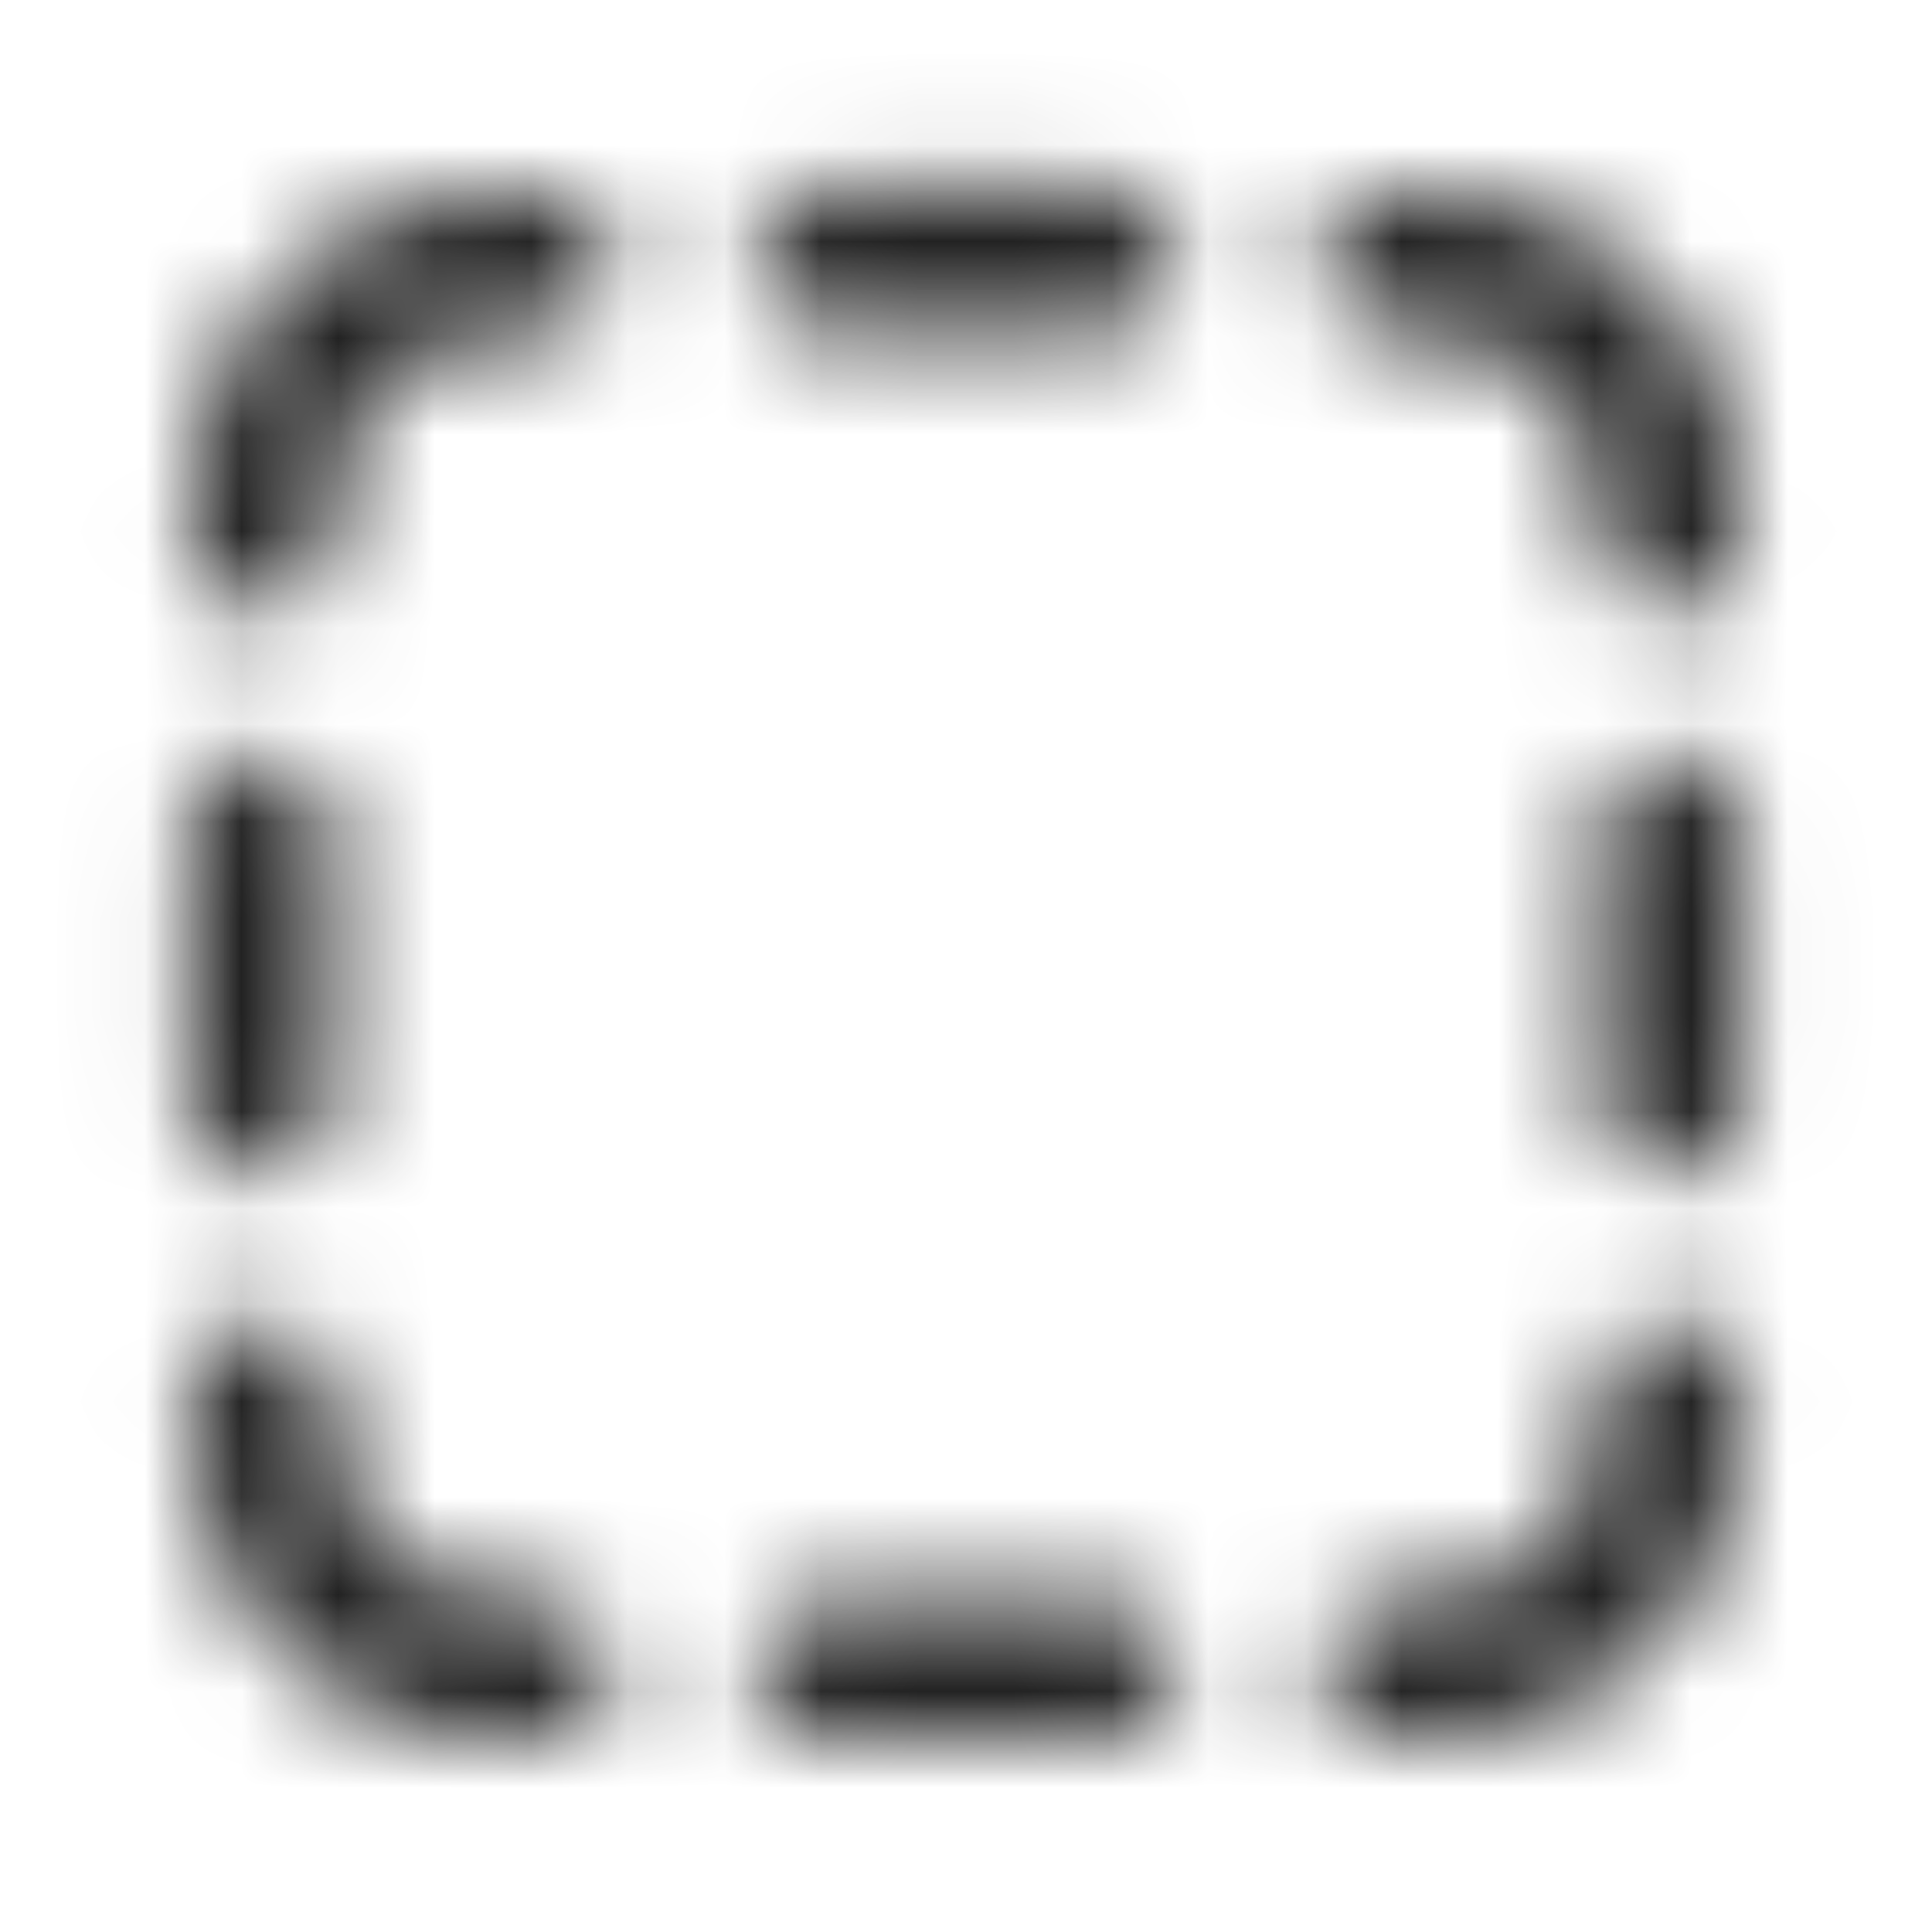 <svg width="20" height="20" viewBox="0 0 20 20" fill="none" xmlns="http://www.w3.org/2000/svg">
<mask id="mask0_1231_2608" style="mask-type:alpha" maskUnits="userSpaceOnUse" x="0" y="0" width="21" height="20">
<path d="M7.787 2.708C7.787 2.294 8.123 1.958 8.537 1.958H11.452C11.866 1.958 12.202 2.294 12.202 2.708C12.202 3.123 11.866 3.458 11.452 3.458H8.537C8.123 3.458 7.787 3.123 7.787 2.708Z" fill="#171719"/>
<path d="M6.373 2.697C6.385 3.111 6.06 3.456 5.646 3.469C4.932 3.491 4.634 3.547 4.422 3.656L4.415 3.66C4.093 3.821 3.826 4.089 3.644 4.435C3.536 4.647 3.48 4.945 3.458 5.657C3.445 6.071 3.1 6.396 2.686 6.383C2.272 6.371 1.946 6.025 1.959 5.611C1.98 4.9 2.032 4.291 2.311 3.747L2.314 3.743C2.628 3.141 3.114 2.634 3.74 2.32C4.283 2.042 4.891 1.991 5.6 1.97C6.014 1.957 6.36 2.283 6.373 2.697Z" fill="#171719"/>
<path d="M13.617 2.697C13.629 2.283 13.975 1.957 14.389 1.97C15.098 1.991 15.706 2.042 16.249 2.32C16.875 2.634 17.361 3.141 17.676 3.743L17.678 3.747C17.958 4.291 18.009 4.9 18.031 5.611C18.043 6.025 17.718 6.371 17.304 6.383C16.89 6.396 16.544 6.071 16.531 5.657C16.51 4.945 16.453 4.647 16.345 4.435C16.164 4.089 15.896 3.821 15.575 3.66L15.567 3.656C15.355 3.547 15.058 3.491 14.344 3.469C13.93 3.456 13.604 3.111 13.617 2.697Z" fill="#171719"/>
<path d="M2.708 7.788C3.123 7.788 3.458 8.123 3.458 8.538V11.452C3.458 11.866 3.123 12.202 2.708 12.202C2.294 12.202 1.958 11.866 1.958 11.452V8.538C1.958 8.123 2.294 7.788 2.708 7.788Z" fill="#171719"/>
<path d="M17.281 7.788C17.695 7.788 18.031 8.123 18.031 8.538V11.452C18.031 11.866 17.695 12.202 17.281 12.202C16.867 12.202 16.531 11.866 16.531 11.452V8.538C16.531 8.123 16.867 7.788 17.281 7.788Z" fill="#171719"/>
<path d="M17.314 13.617C17.728 13.629 18.054 13.975 18.041 14.389C18.02 15.1 17.968 15.709 17.689 16.253L17.686 16.258C17.372 16.859 16.886 17.366 16.26 17.68C15.717 17.958 15.109 18.009 14.4 18.031C13.986 18.043 13.64 17.718 13.627 17.304C13.615 16.89 13.941 16.544 14.354 16.531C15.069 16.51 15.366 16.453 15.578 16.344L15.585 16.34C15.907 16.18 16.174 15.911 16.356 15.565C16.464 15.353 16.52 15.056 16.542 14.344C16.555 13.93 16.9 13.604 17.314 13.617Z" fill="#171719"/>
<path d="M2.686 13.628C3.1 13.615 3.445 13.941 3.458 14.355C3.48 15.069 3.536 15.366 3.645 15.578L3.649 15.585C3.81 15.907 4.078 16.175 4.424 16.356C4.636 16.464 4.934 16.521 5.646 16.542C6.06 16.555 6.385 16.901 6.373 17.314C6.36 17.729 6.014 18.054 5.6 18.041C4.889 18.02 4.28 17.969 3.736 17.689L3.732 17.687C3.13 17.372 2.623 16.886 2.309 16.26C2.031 15.717 1.98 15.109 1.959 14.4C1.946 13.986 2.272 13.64 2.686 13.628Z" fill="#171719"/>
<path d="M7.787 17.281C7.787 16.867 8.123 16.531 8.537 16.531H11.452C11.866 16.531 12.202 16.867 12.202 17.281C12.202 17.695 11.866 18.031 11.452 18.031H8.537C8.123 18.031 7.787 17.695 7.787 17.281Z" fill="#171719"/>
</mask>
<g mask="url(#mask0_1231_2608)">
<rect width="20" height="20" fill="#222222"/>
</g>
</svg>
